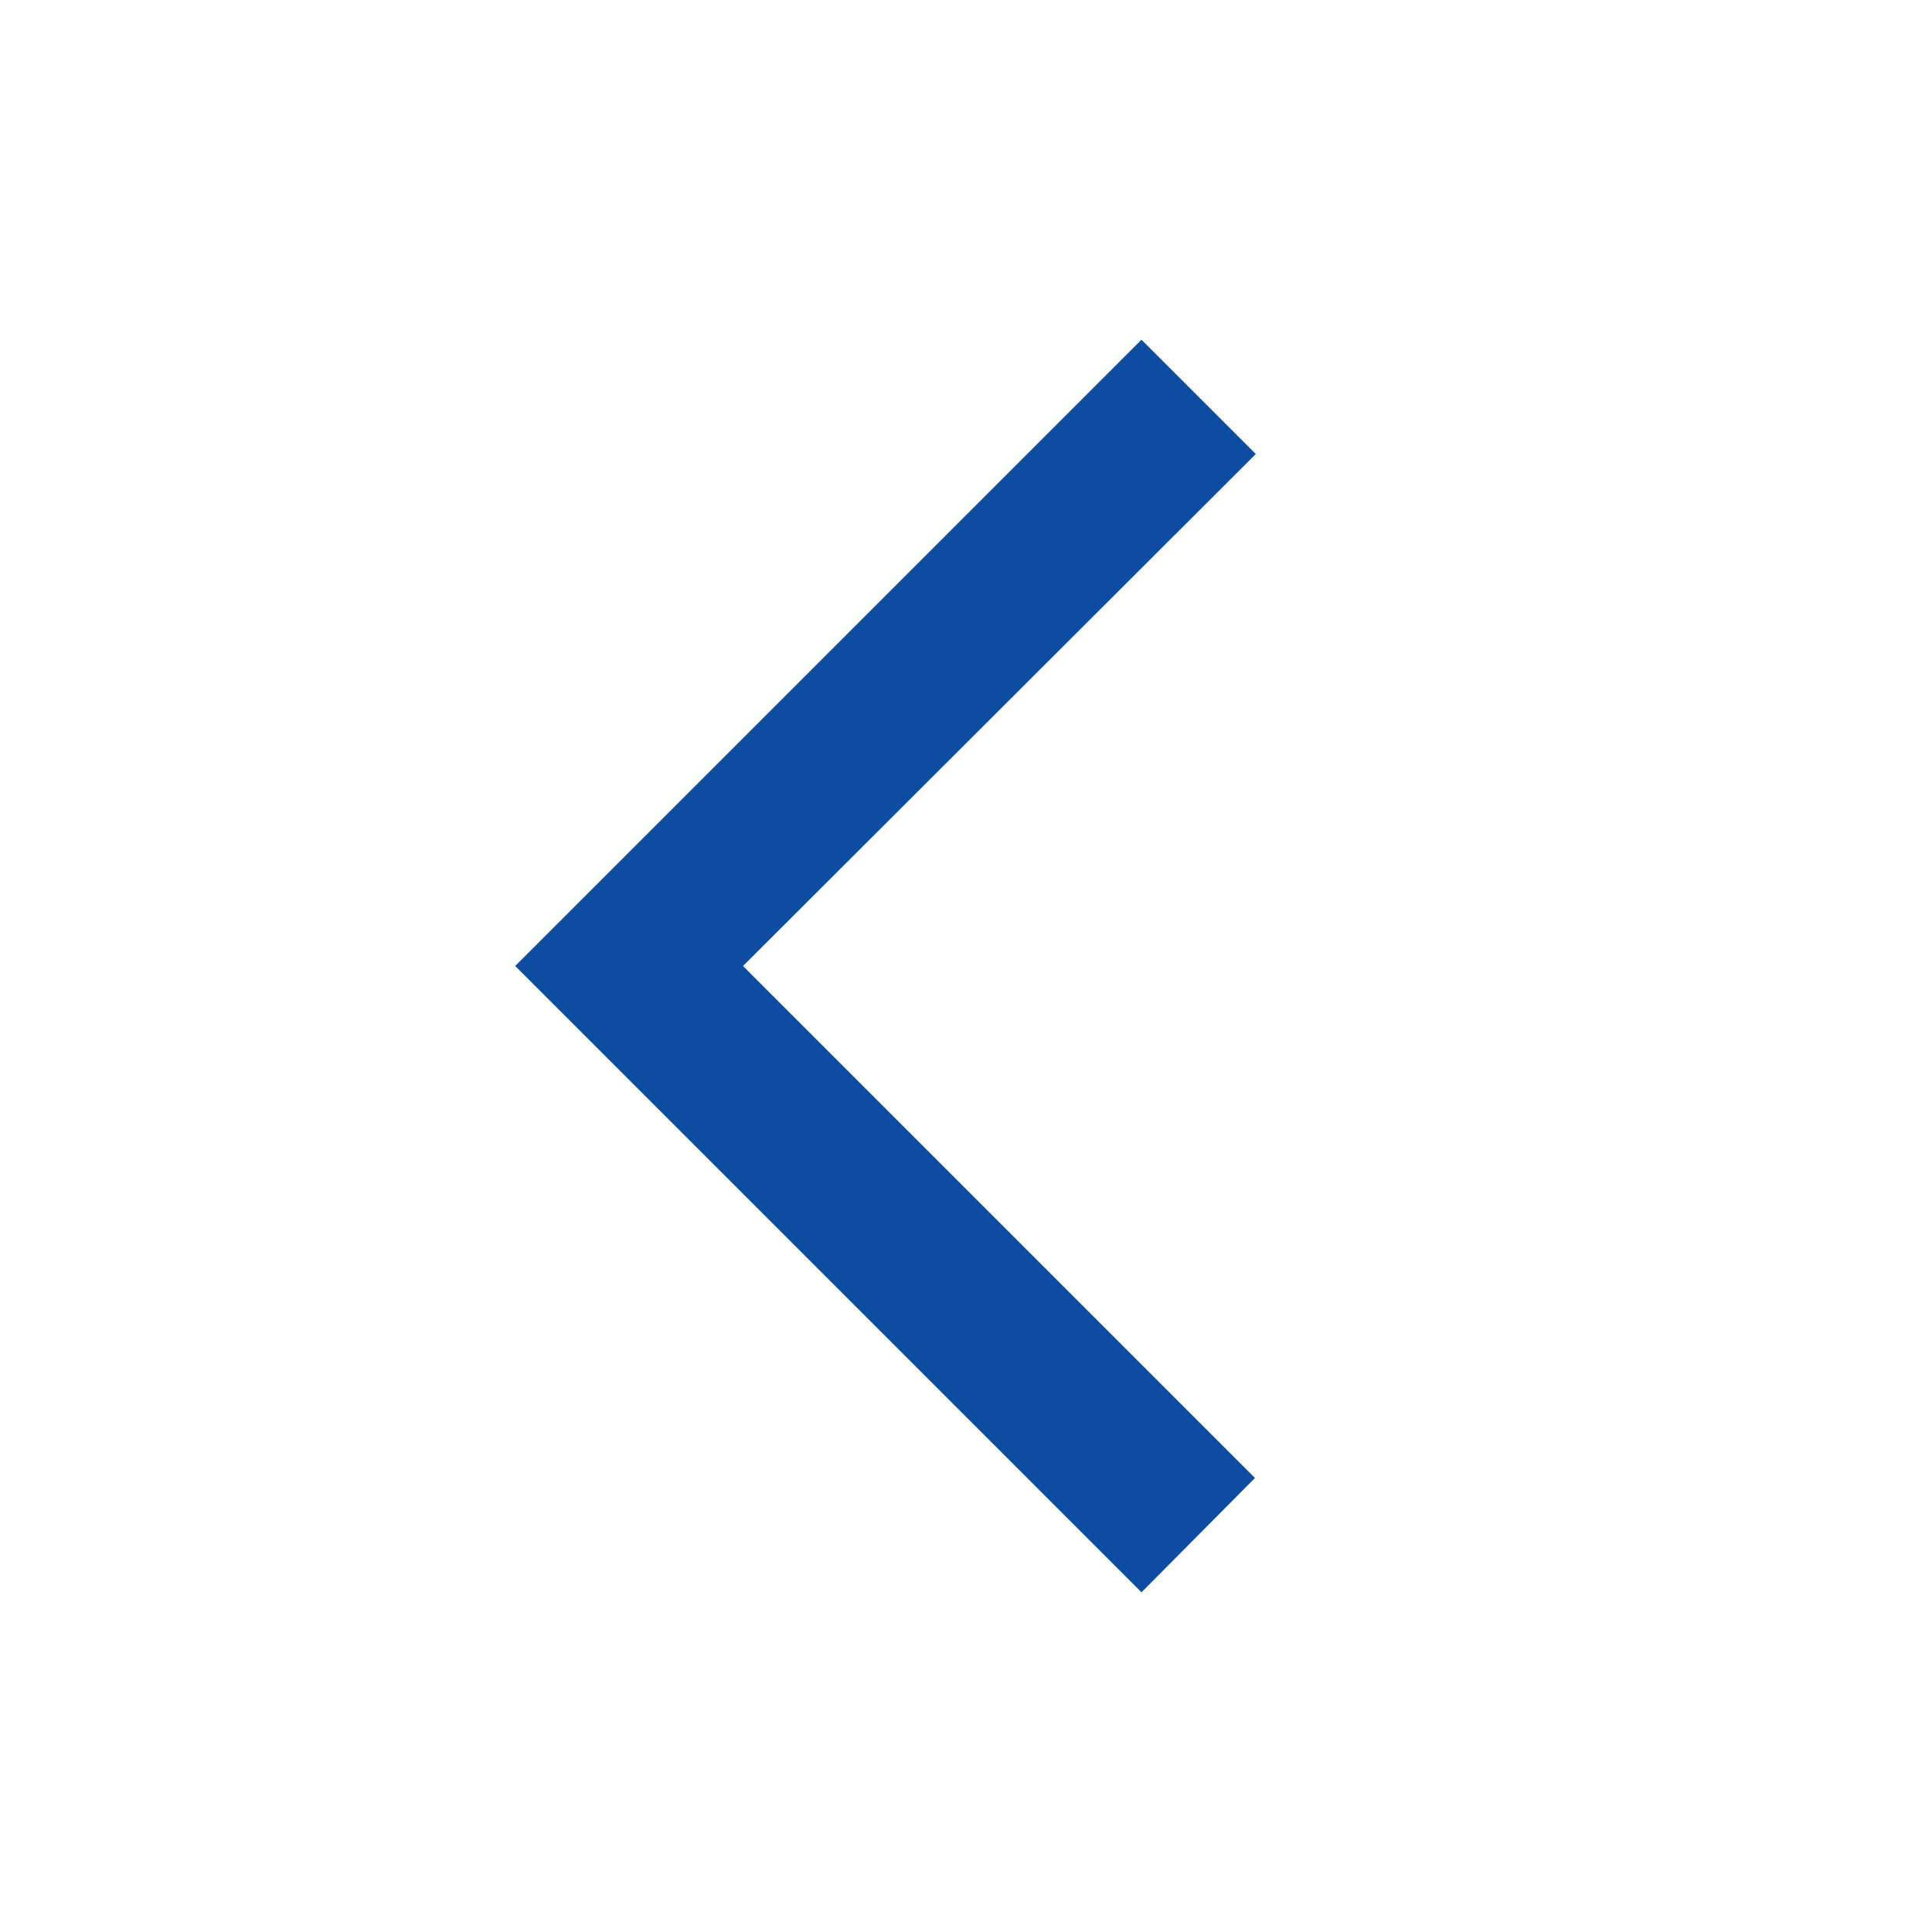 <svg role="presentation" aria-hidden="true" focusable="false" xmlns="http://www.w3.org/2000/svg" viewBox="0 0 24 24">
  <g>
    <g>
      <rect style="fill:none" width="24" height="24"/>
    </g>
    <polygon style="fill:#0c4da2" points="14.18 19.78 6.4 12 14.18 4.22 15.6 5.64 9.23 12 15.59 18.36 14.18 19.78"/>
  </g>
</svg>
